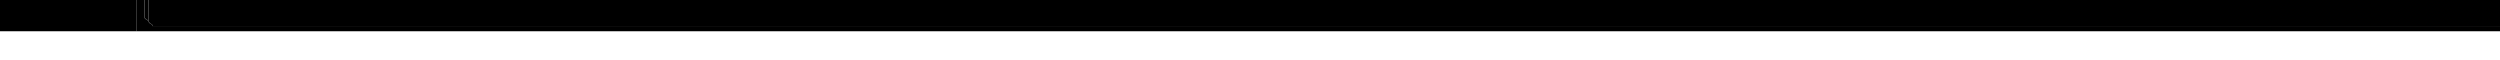 <svg width="1920" height="46.438">
<path d="M0,24 105,24 105,0 0,0 0,24" />
<path d="M112,14 112,15 113,15 113,16 114,16 114,0 111,0 111,14 112,14" />
<path d="M117,20 117,19 116,19 116,18 115,18 115,17 114,17 114,16 113,16 113,15 112,15 112,14 111,14 111,0 105,0 105,24 120,24 120,24 240,24 240,24 1920,24 1920,20 117,20" />
<path d="M1920,0 960,0 960,0 480,0 480,0 240,0 240,0 114,0 114,17 115,17 115,18 116,18 116,19 117,19 117,20 1920,20 1920,0" />
</svg>
